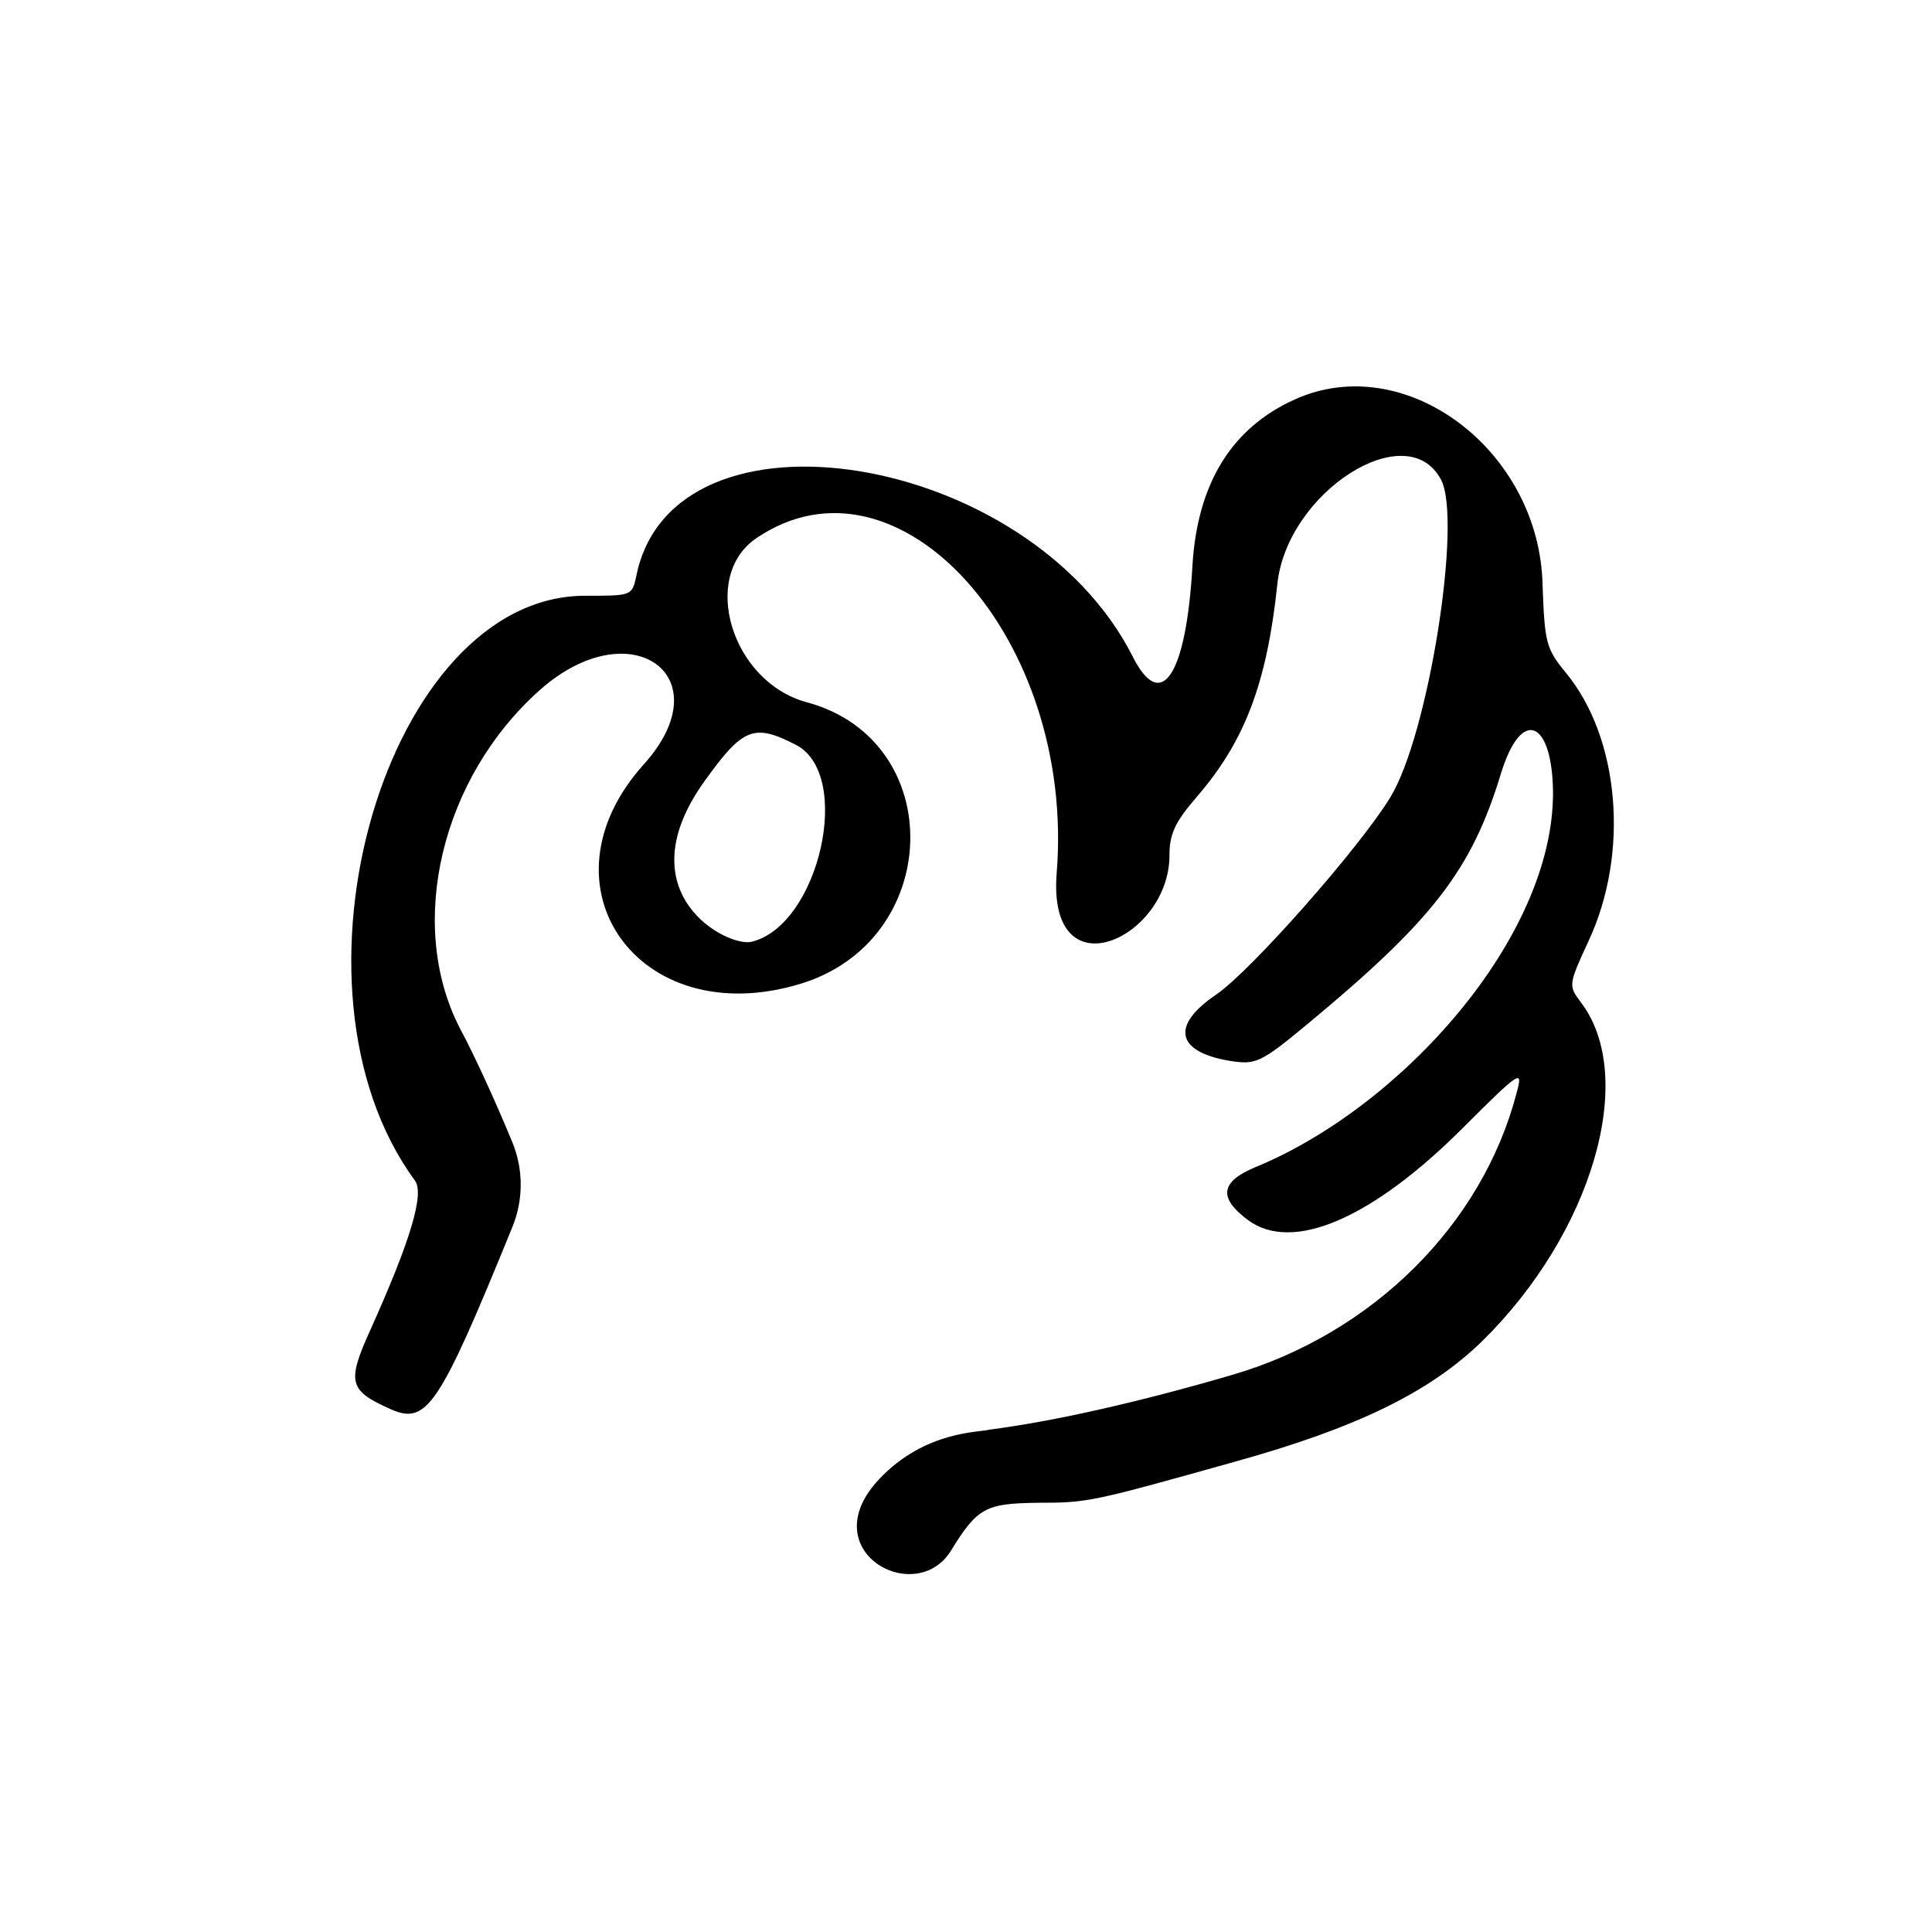 <svg width="55" height="55" viewBox="0 0 55 55" fill="none" xmlns="http://www.w3.org/2000/svg">
<path fill-rule="evenodd" clip-rule="evenodd" d="M36.859 11.372C35.056 12.184 34.085 13.77 33.946 16.108C33.768 19.239 33.054 20.309 32.242 18.684C29.289 12.858 19.143 11.213 18.113 16.405C17.994 16.96 17.974 16.96 16.686 16.96C11.018 16.921 7.749 28.077 11.811 33.606C12.089 33.983 11.692 35.31 10.523 37.906C9.869 39.353 9.948 39.591 11.098 40.106C12.148 40.581 12.485 40.086 14.585 34.934C14.903 34.161 14.903 33.289 14.585 32.516C14.11 31.367 13.535 30.099 13.079 29.246C11.573 26.294 12.564 22.132 15.378 19.635C17.954 17.357 20.59 19.239 18.331 21.756C15.22 25.204 18.172 29.385 22.75 28.018C26.852 26.809 27.01 21.082 22.968 19.992C20.828 19.417 19.916 16.405 21.541 15.315C25.584 12.581 30.617 18.189 30.082 24.847C29.805 28.315 33.292 26.73 33.292 24.352C33.292 23.737 33.451 23.401 34.085 22.667C35.432 21.102 36.067 19.457 36.364 16.623C36.641 14.008 40.05 11.828 41.021 13.651C41.635 14.8 40.664 20.943 39.574 22.707C38.702 24.134 35.611 27.641 34.62 28.315C33.332 29.187 33.471 29.94 34.996 30.198C35.75 30.317 35.868 30.277 37.275 29.108C40.783 26.195 41.893 24.768 42.725 22.033C43.319 20.091 44.191 20.527 44.211 22.548C44.231 26.69 39.891 31.525 35.73 33.23C34.739 33.646 34.679 34.102 35.532 34.736C36.8 35.667 39.059 34.696 41.655 32.1C43.28 30.475 43.359 30.435 43.181 31.089C42.21 34.855 39.079 37.966 35.096 39.135C32.46 39.908 30.003 40.463 28.16 40.7C27.902 40.78 26.337 40.72 25.029 42.107C23.107 44.148 26.059 45.773 27.07 44.148C27.823 42.92 28.061 42.801 29.527 42.781C30.974 42.781 31.053 42.761 35.155 41.612C38.643 40.641 40.704 39.63 42.19 38.184C45.321 35.112 46.629 30.673 45.004 28.533C44.647 28.057 44.647 28.038 45.222 26.789C46.391 24.292 46.114 21.003 44.568 19.14C44.013 18.466 43.973 18.288 43.914 16.663C43.835 12.819 40.01 9.945 36.859 11.372ZM22.651 21.201C24.296 22.033 23.325 26.333 21.402 26.809C20.729 26.987 17.736 25.442 20.075 22.212C21.145 20.725 21.462 20.587 22.651 21.201Z" fill="#000001"/>
</svg>
